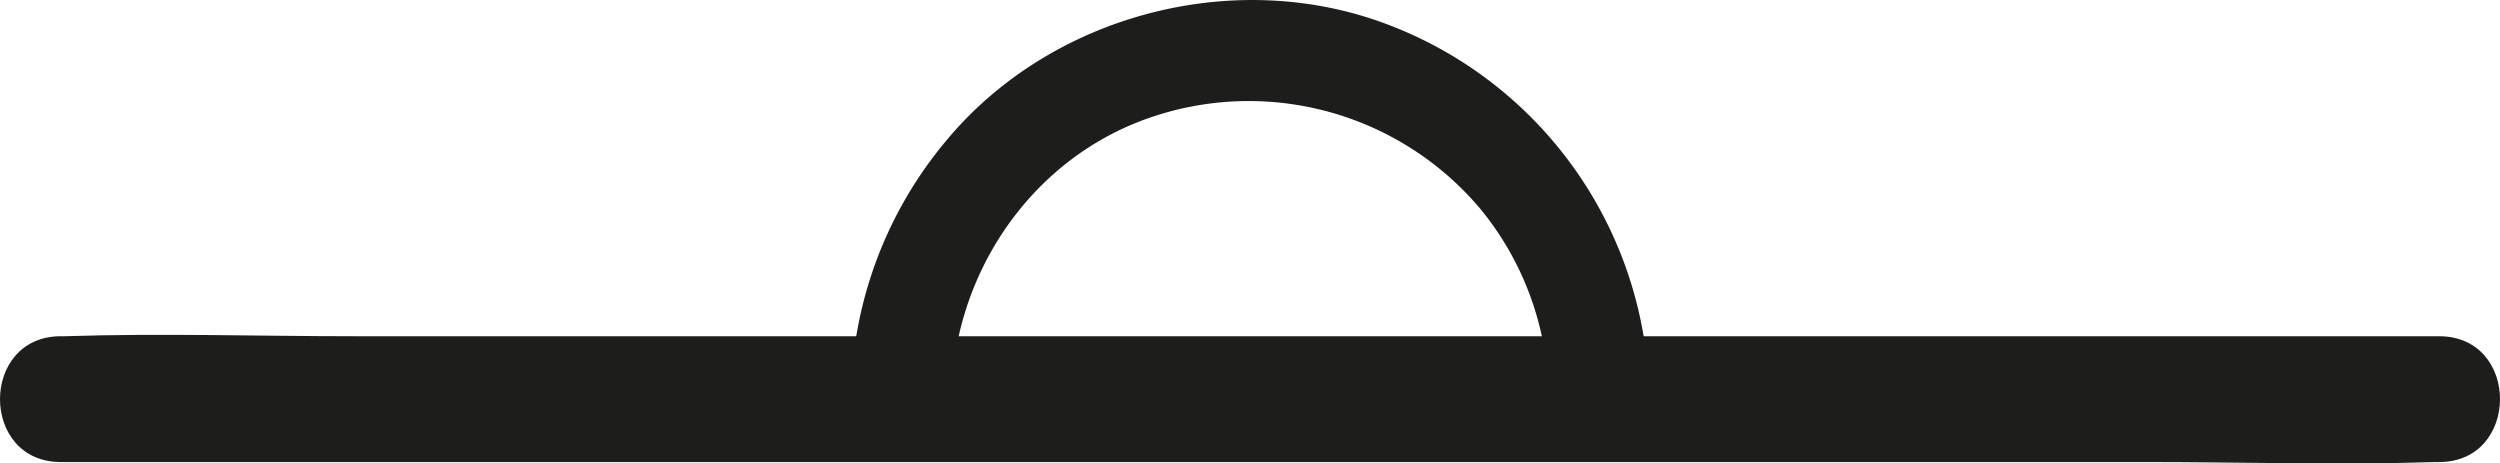 <svg id="Ebene_12" data-name="Ebene 12" xmlns="http://www.w3.org/2000/svg" viewBox="0 0 496.82 92.1"><defs><style>.cls-1{fill:#1d1d1b;}</style></defs><title>sound_icons_12</title><path class="cls-1" d="M19.67,268.5H433.91c19.17,0,38.46.63,57.62,0h.8c16.09,0,16.12-25,0-25H78.09c-19.17,0-38.46-.63-57.62,0h-.8c-16.09,0-16.12,25,0,25Z" transform="translate(-7.59 -176.68)"/><path class="cls-1" d="M325.33,246H186.67l10,10c.24-24.19,15.13-46.89,38.07-55.45a60.15,60.15,0,0,1,67.17,17.8A59.54,59.54,0,0,1,315.33,256c.13,12.86,20.13,12.89,20,0a80.43,80.43,0,0,0-52.75-74.74c-30.31-11.14-66.44-1.41-87,23.44A81,81,0,0,0,176.67,256a10.13,10.13,0,0,0,10,10H325.33C338.2,266,338.22,246,325.33,246Z" transform="translate(-7.59 -176.68)"/></svg>